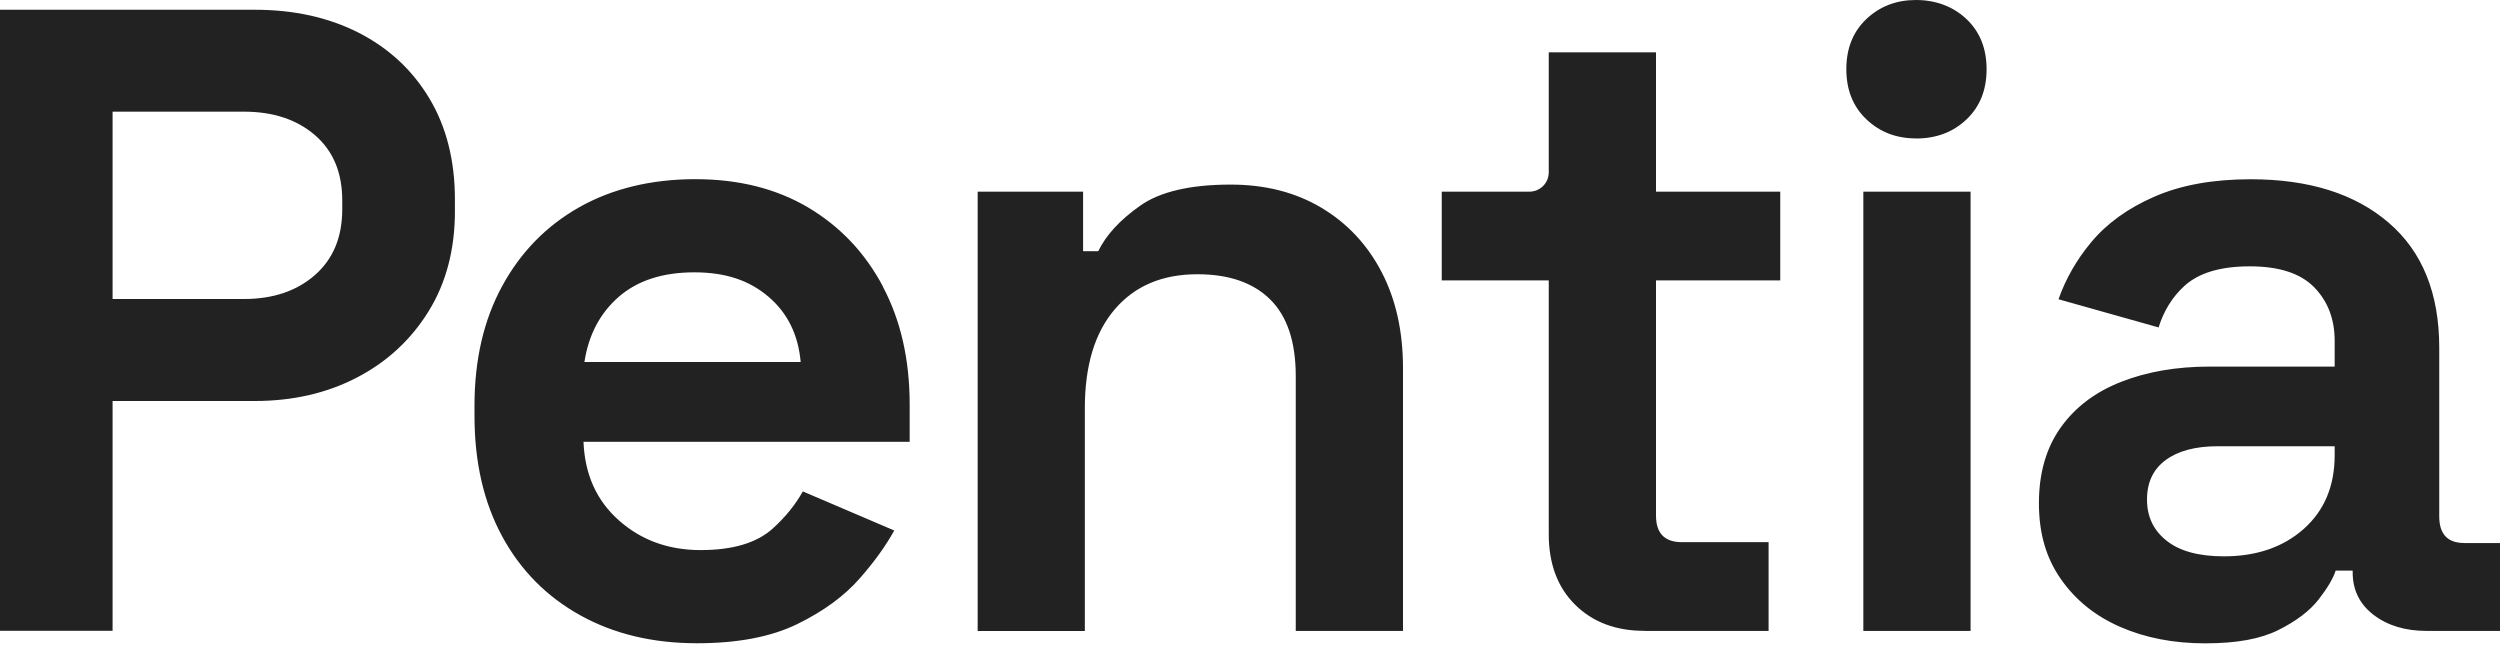 <?xml version="1.0" encoding="UTF-8"?><svg id="Lag_1" xmlns="http://www.w3.org/2000/svg" viewBox="0 0 300 78"><defs><style>.cls-1{fill:#222;stroke-width:0px;}</style></defs><path class="cls-1" d="M0,75.7V1.17h30.56c4.72,0,8.88.92,12.5,2.77,3.61,1.85,6.43,4.47,8.47,7.88,2.04,3.41,3.06,7.45,3.06,12.14v1.38c0,4.61-1.06,8.63-3.17,12.03-2.11,3.41-4.97,6.05-8.58,7.93-3.61,1.88-7.7,2.82-12.28,2.82H13.51v27.58H0ZM13.51,35.88h15.76c3.5,0,6.34-.96,8.53-2.88,2.18-1.92,3.27-4.54,3.27-7.88v-1.07c0-3.34-1.09-5.94-3.27-7.83-2.18-1.88-5.02-2.82-8.53-2.82h-15.76v22.47h0ZM117.32,75.7V23h12.65v7.14h1.82c.93-1.92,2.59-3.73,4.99-5.43,2.39-1.7,6.02-2.56,10.89-2.56,4.15,0,7.77.92,10.88,2.77,3.11,1.85,5.52,4.42,7.24,7.72,1.72,3.3,2.57,7.15,2.57,11.55v31.52h-12.87v-30.56c0-4.12-1.02-7.19-3.06-9.21-2.04-2.02-4.95-3.03-8.74-3.03-4.22,0-7.52,1.4-9.92,4.21-2.4,2.8-3.59,6.76-3.59,11.87v26.73h-12.87,0ZM197.32,75.7c-3.43,0-6.2-1.05-8.31-3.14-2.11-2.09-3.16-4.92-3.16-8.46v-30.45h-12.84v-10.65h10.51c1.29,0,2.33-1.03,2.33-2.32V6.28h12.87v16.72h14.91v10.65h-14.91v28.22c0,2.13,1.04,3.19,3.11,3.19h10.4v10.65h-14.91ZM229.92,16.61c-2.36,0-4.34-.76-5.95-2.29-1.61-1.53-2.41-3.53-2.41-6.02s.8-4.49,2.41-6.02C225.58.76,227.56,0,229.92,0s4.45.77,6.06,2.29c1.61,1.53,2.41,3.53,2.41,6.02s-.8,4.49-2.41,6.02c-1.61,1.53-3.63,2.29-6.06,2.29ZM223.6,75.7V23h12.87v52.71h-12.87ZM295.71,65.16c-2,0-3-1.07-3-3.19v-20.23c0-6.53-2.02-11.54-6.06-15.01-4.04-3.48-9.56-5.22-16.57-5.22-4.5,0-8.35.69-11.53,2.08-3.18,1.38-5.72,3.21-7.61,5.48-1.75,2.1-3.05,4.38-3.92,6.84l12.01,3.38c.63-2.01,1.67-3.68,3.11-4.99,1.72-1.56,4.32-2.34,7.83-2.34s6.08.83,7.72,2.5c1.64,1.67,2.47,3.82,2.47,6.44v3.09h-15.01c-3.93,0-7.45.6-10.56,1.81-3.11,1.21-5.54,3.03-7.29,5.48s-2.63,5.48-2.63,9.1.87,6.59,2.63,9.1c1.75,2.52,4.13,4.44,7.13,5.75,3,1.31,6.4,1.97,10.19,1.97s6.65-.53,8.79-1.6c2.14-1.07,3.75-2.29,4.83-3.67,1.07-1.38,1.75-2.54,2.04-3.46h2.04v.21c0,2.13.84,3.83,2.52,5.11,1.68,1.28,3.8,1.92,6.38,1.92h8.79v-10.54h-4.29ZM280.16,54.62c0,3.69-1.23,6.64-3.7,8.84-2.47,2.2-5.67,3.3-9.6,3.3-3,0-5.29-.62-6.86-1.87-1.58-1.24-2.36-2.89-2.36-4.95s.75-3.64,2.25-4.74c1.5-1.1,3.57-1.65,6.22-1.65h14.05v1.07h0ZM105.96,34.39c-2.15-4.05-5.13-7.2-8.96-9.48-3.83-2.27-8.35-3.41-13.57-3.41s-9.92,1.12-13.89,3.35c-3.97,2.24-7.06,5.4-9.28,9.48-2.22,4.08-3.32,8.86-3.32,14.32v1.28c0,5.54,1.11,10.35,3.32,14.43s5.34,7.24,9.38,9.48c4.04,2.24,8.7,3.35,14,3.35,4.86,0,8.86-.76,12.01-2.29,3.14-1.53,5.67-3.37,7.56-5.54,1.76-2.01,3.11-3.91,4.1-5.7l-10.97-4.69c-.9,1.61-2.11,3.1-3.64,4.48-1.9,1.7-4.77,2.56-8.63,2.56s-7.13-1.19-9.81-3.57c-2.68-2.38-4.09-5.52-4.24-9.42h39.14v-4.47c0-5.39-1.07-10.11-3.22-14.16h0ZM70.13,43.44c.5-3.27,1.88-5.87,4.13-7.83,2.25-1.95,5.27-2.93,9.06-2.93s6.61.98,8.9,2.93c2.29,1.95,3.57,4.56,3.86,7.83h-25.95,0Z"/></svg>
